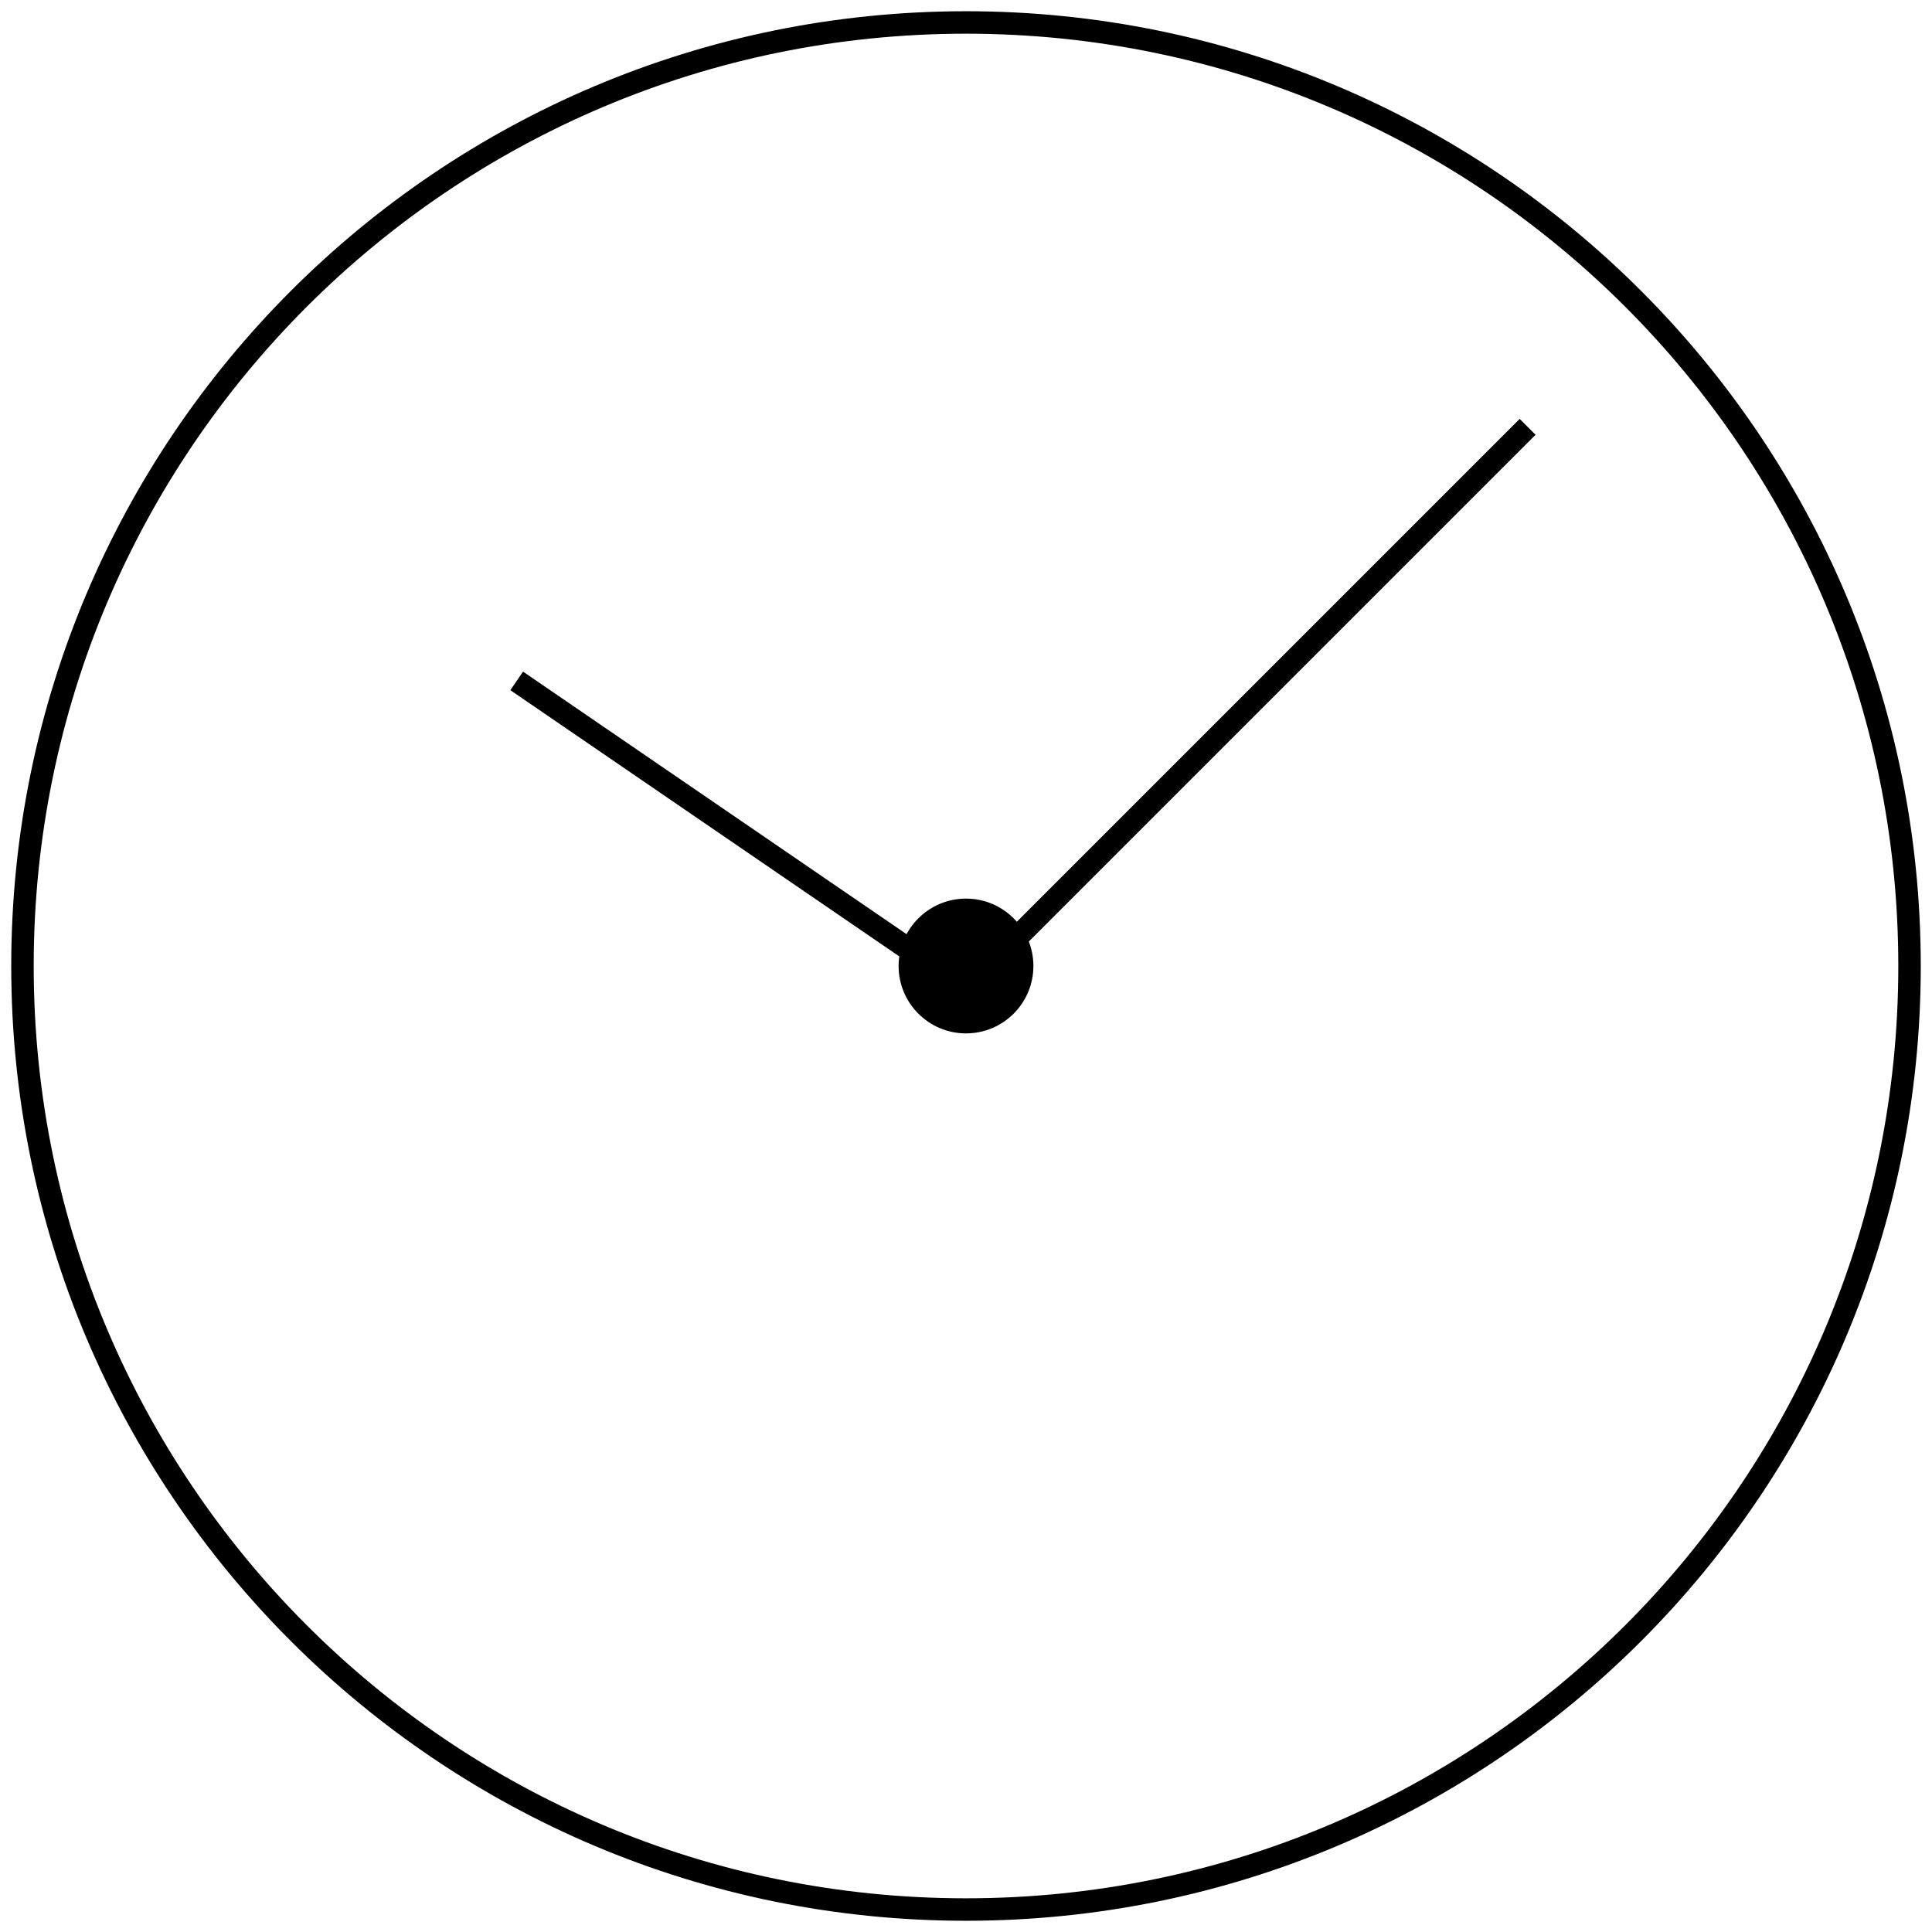 <svg width="86" height="86" viewBox="0 0 86 86" fill="none" xmlns="http://www.w3.org/2000/svg">
    <path d="M85 43C85 66.196 66.196 85 43 85C19.804 85 1 66.196 1 43C1 19.804 19.804 1 43 1C66.196 1 85 19.804 85 43Z" stroke="black"/>
    <path d="M23 30.309L43 44L68 19" stroke="black"/>
    <circle cx="43" cy="43" r="3" fill="black"/>
</svg>
